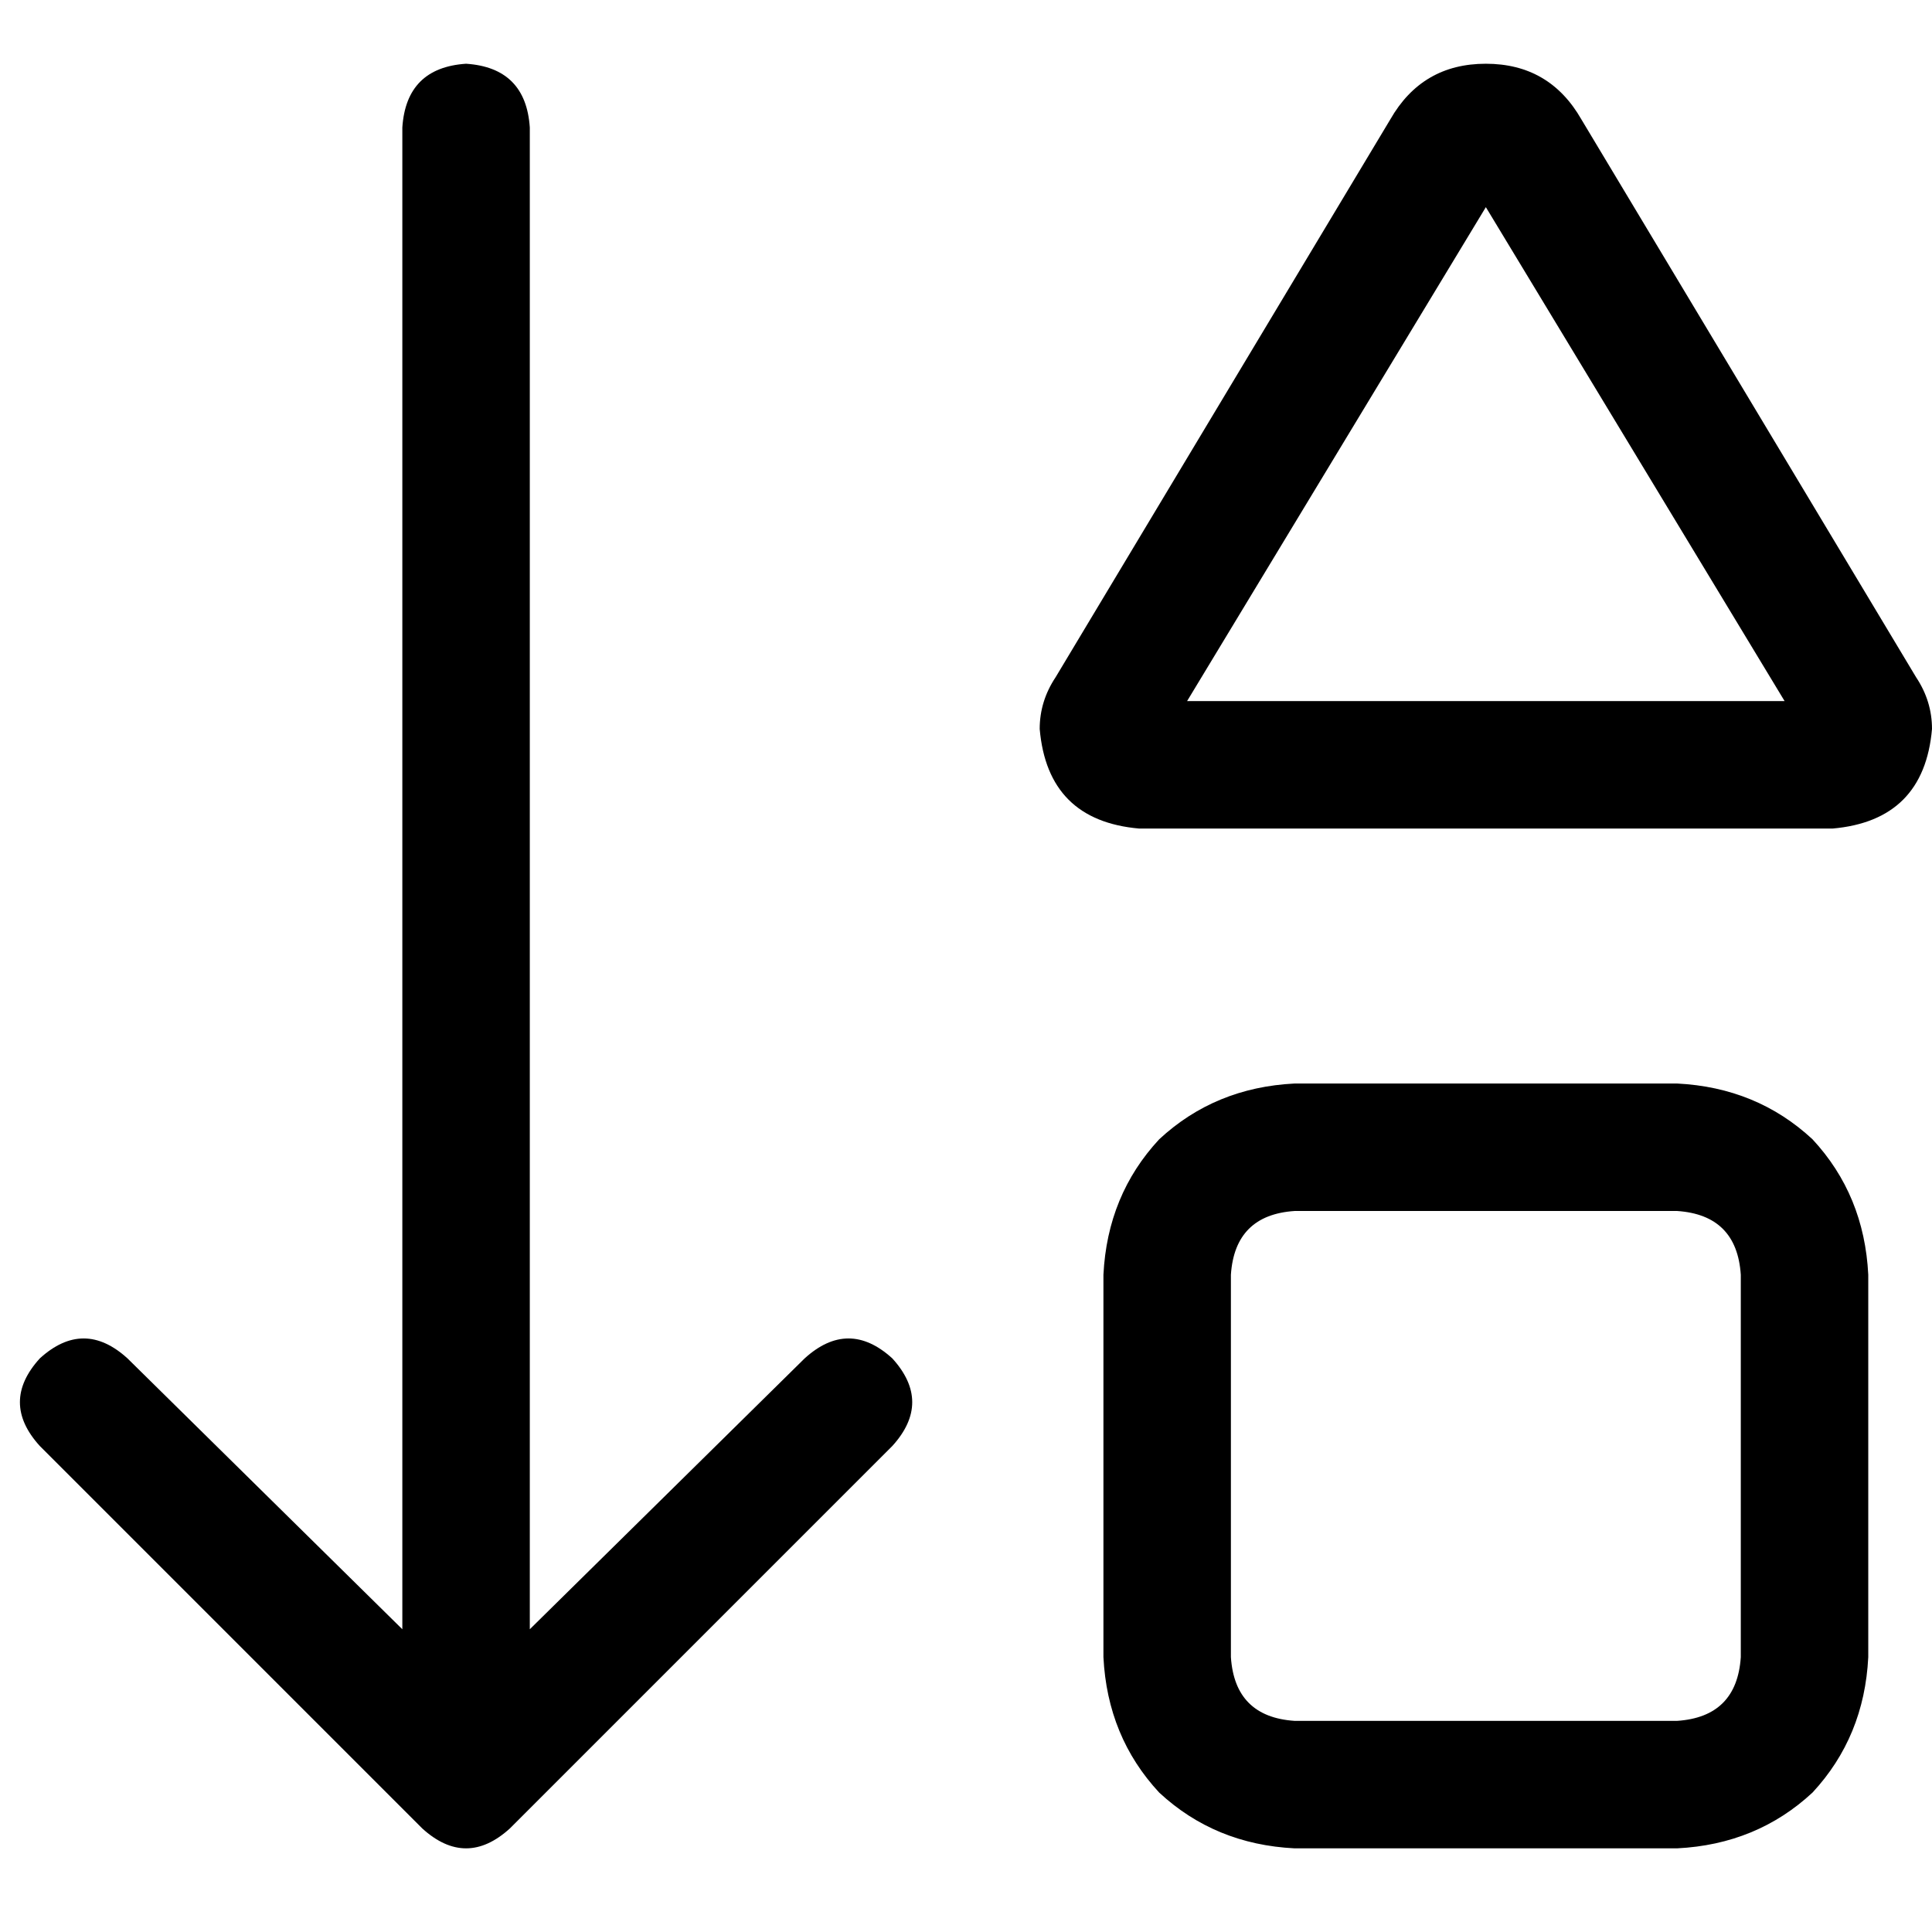 <svg xmlns="http://www.w3.org/2000/svg" viewBox="0 0 512 512">
  <path d="M 236.47 383.208 L 135.126 484.553 Q 123.513 495.109 111.901 484.553 L 10.557 383.208 Q 0 371.596 10.557 359.983 Q 22.169 349.427 33.781 359.983 L 106.623 431.769 L 106.623 33.781 Q 107.678 17.946 123.513 16.891 Q 139.348 17.946 140.404 33.781 L 140.404 431.769 L 213.245 359.983 Q 224.858 349.427 236.47 359.983 Q 247.027 371.596 236.47 383.208 L 236.47 383.208 Z M 326.202 439.159 Q 327.258 454.994 343.093 456.05 L 444.437 456.05 Q 460.272 454.994 461.328 439.159 L 461.328 337.814 Q 460.272 321.979 444.437 320.924 L 343.093 320.924 Q 327.258 321.979 326.202 337.814 L 326.202 439.159 L 326.202 439.159 Z M 393.765 54.895 L 314.59 185.798 L 472.94 185.798 L 393.765 54.895 L 393.765 54.895 Z M 279.753 179.464 L 368.429 31.67 Q 376.874 16.891 393.765 16.891 Q 410.656 16.891 419.101 31.67 L 507.777 179.464 Q 512 185.798 512 193.188 Q 509.889 217.468 485.608 219.579 L 301.922 219.579 Q 277.641 217.468 275.53 193.188 Q 275.53 185.798 279.753 179.464 L 279.753 179.464 Z M 292.421 439.159 L 292.421 337.814 Q 293.476 316.701 307.2 301.922 Q 321.979 288.198 343.093 287.142 L 444.437 287.142 Q 465.55 288.198 480.33 301.922 Q 494.054 316.701 495.109 337.814 L 495.109 439.159 Q 494.054 460.272 480.33 475.052 Q 465.55 488.775 444.437 489.831 L 343.093 489.831 Q 321.979 488.775 307.2 475.052 Q 293.476 460.272 292.421 439.159 L 292.421 439.159 Z" />
</svg>